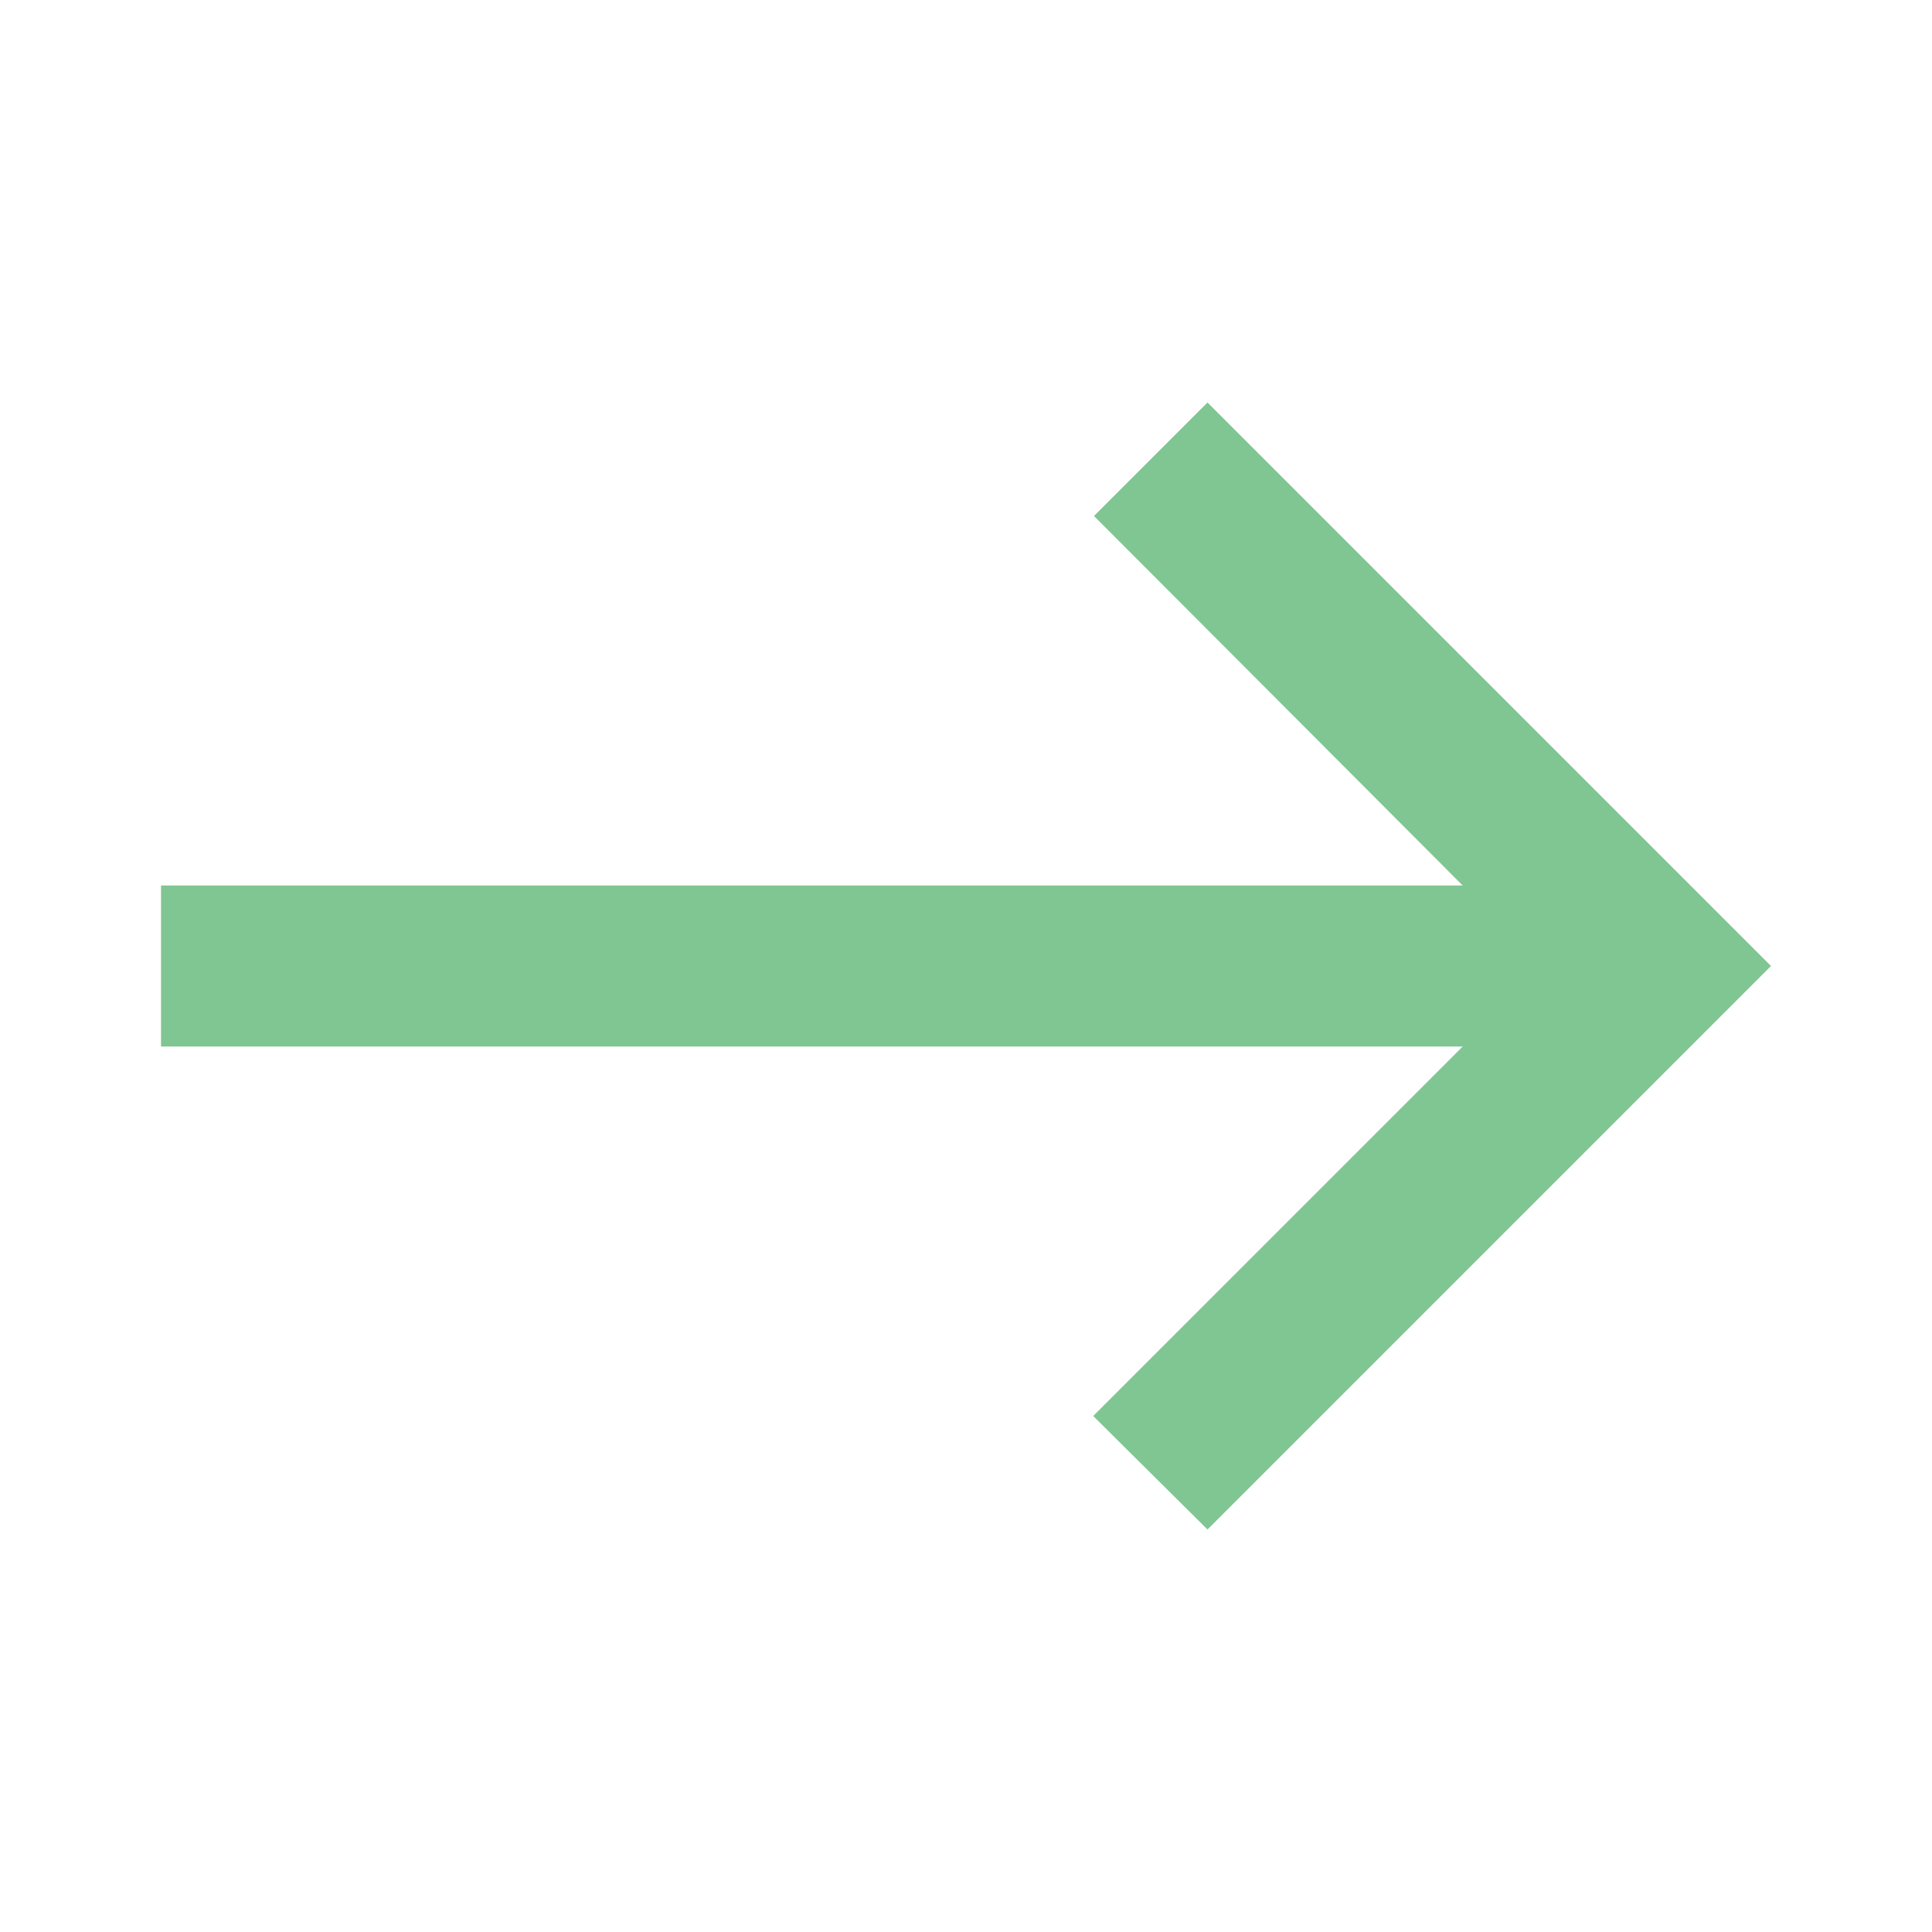 <svg width="24" height="24" viewBox="0 0 24 24" fill="none" xmlns="http://www.w3.org/2000/svg">
<g clip-path="url(#clip0_81_684)">
<path d="M15 5L13.59 6.41L18.17 11H2V13H18.17L13.58 17.59L15 19L22 12L15 5Z" fill="#80C693"/>
</g>
<defs>
<clipPath id="clip0_81_684">
<rect width="24" height="24" fill="white"/>
</clipPath>
</defs>
</svg>
